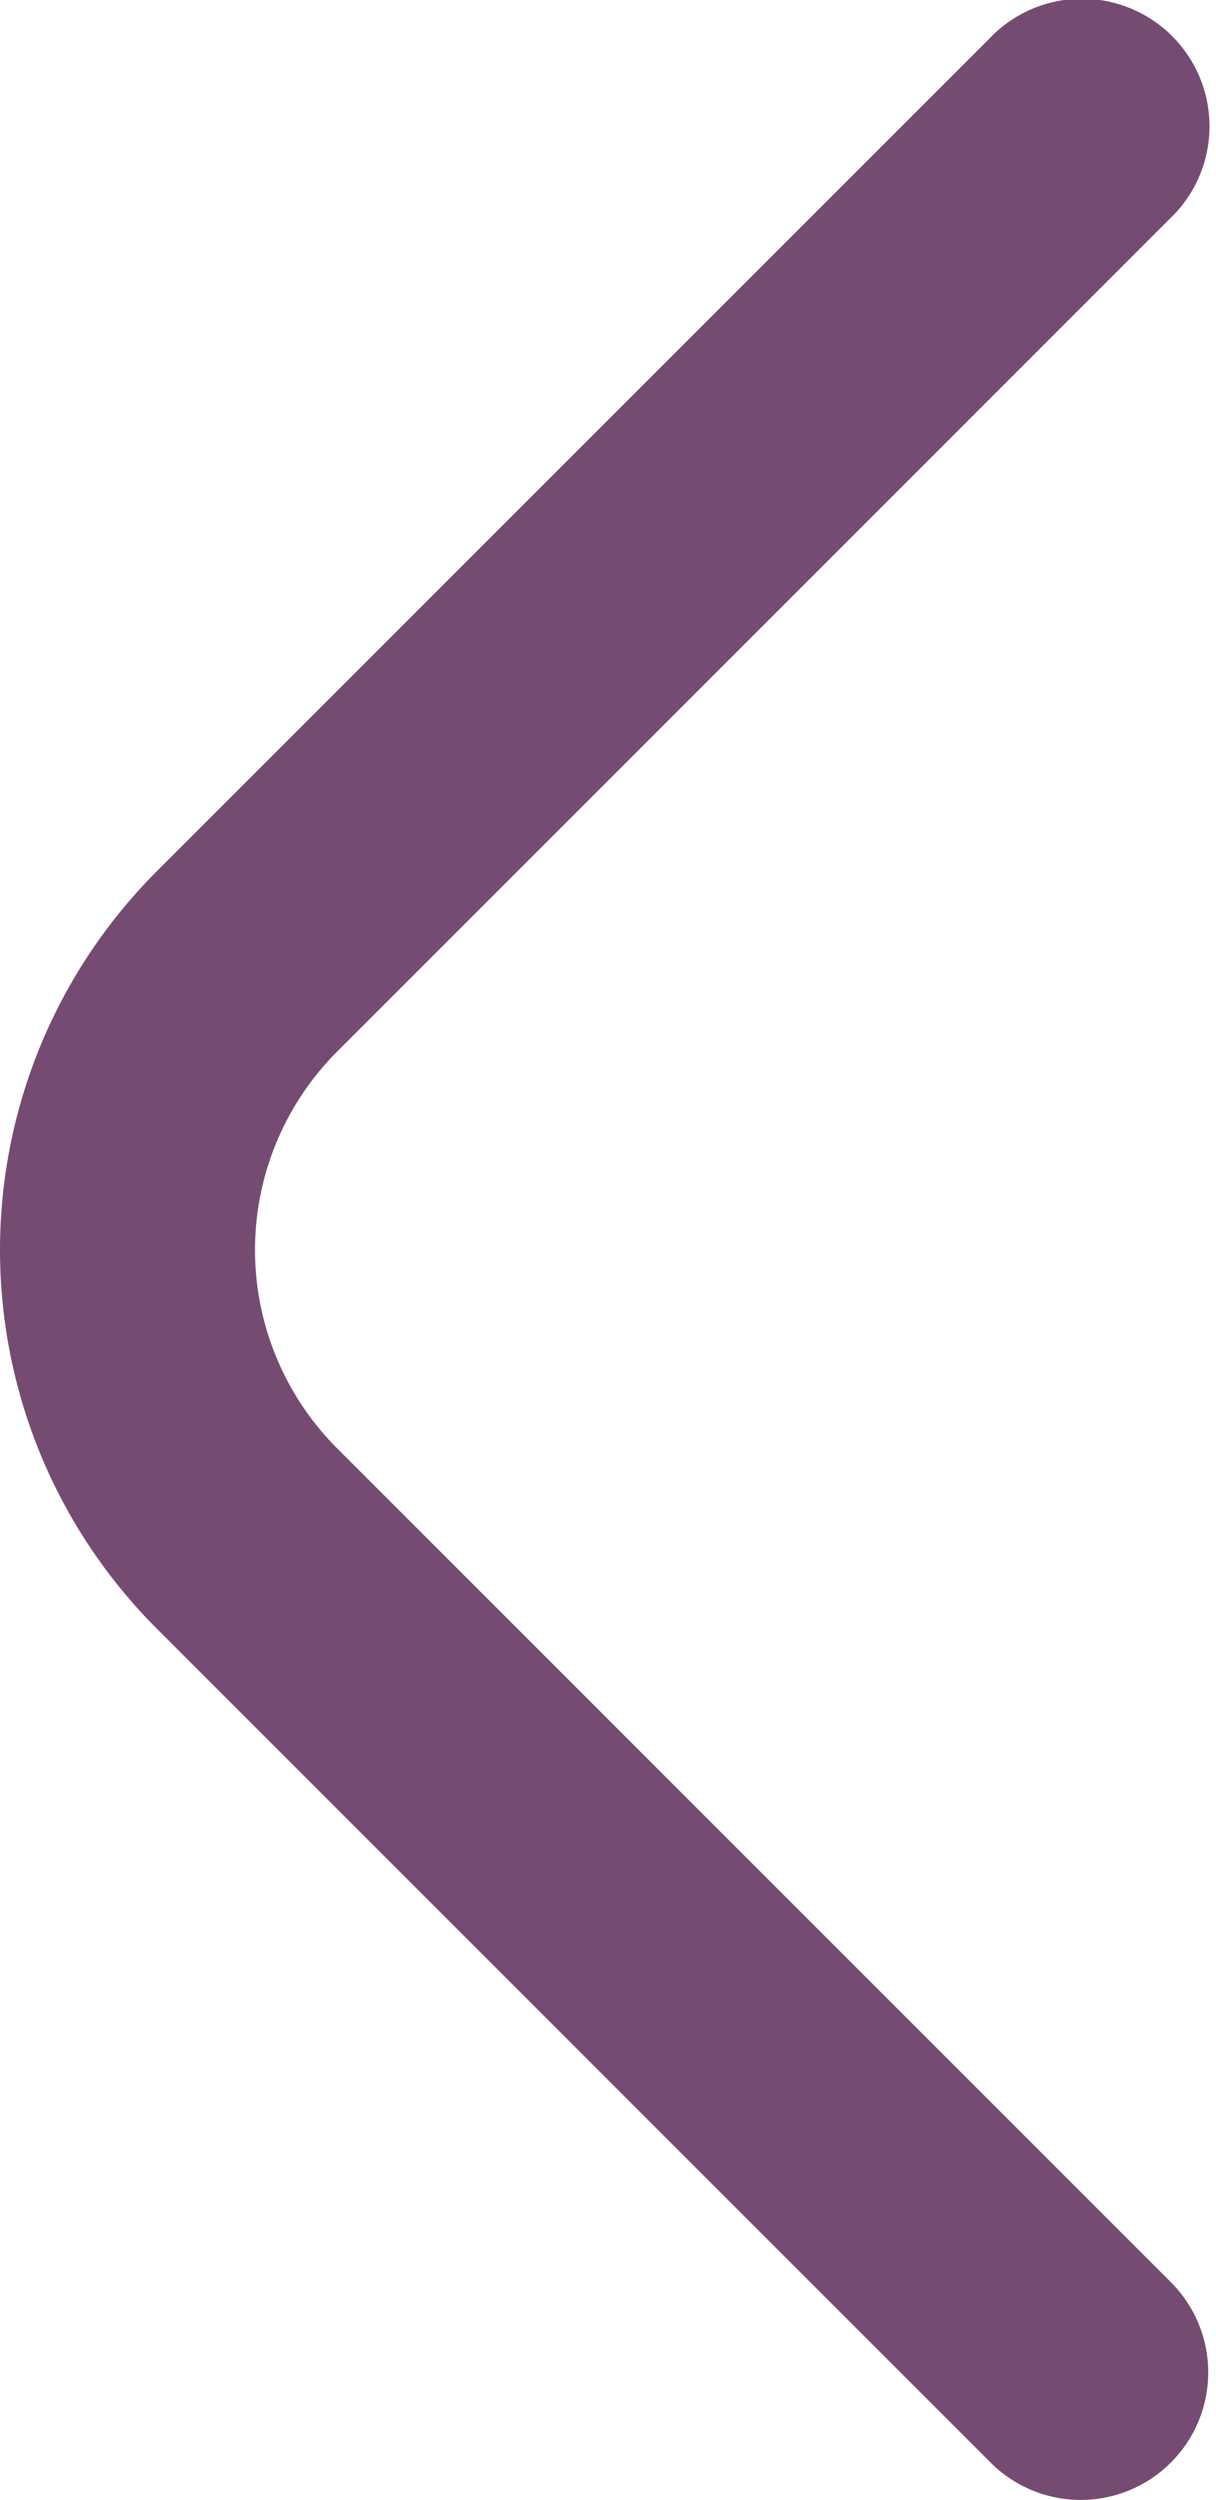 <svg xmlns="http://www.w3.org/2000/svg" width="11.919" height="24.5" viewBox="0 0 11.919 24.5"><path d="M17.172,24a1,1,0,0,1-.707-.293L8.293,15.535a5,5,0,0,1,0-7.07L16.465.293a1,1,0,1,1,1.414,1.414L9.707,9.879a3,3,0,0,0,0,4.242l8.172,8.172A1,1,0,0,1,17.172,24Z" transform="translate(-6.579 0.25)" fill="#764b72" stroke="#764b72" stroke-width="0.5"/></svg>